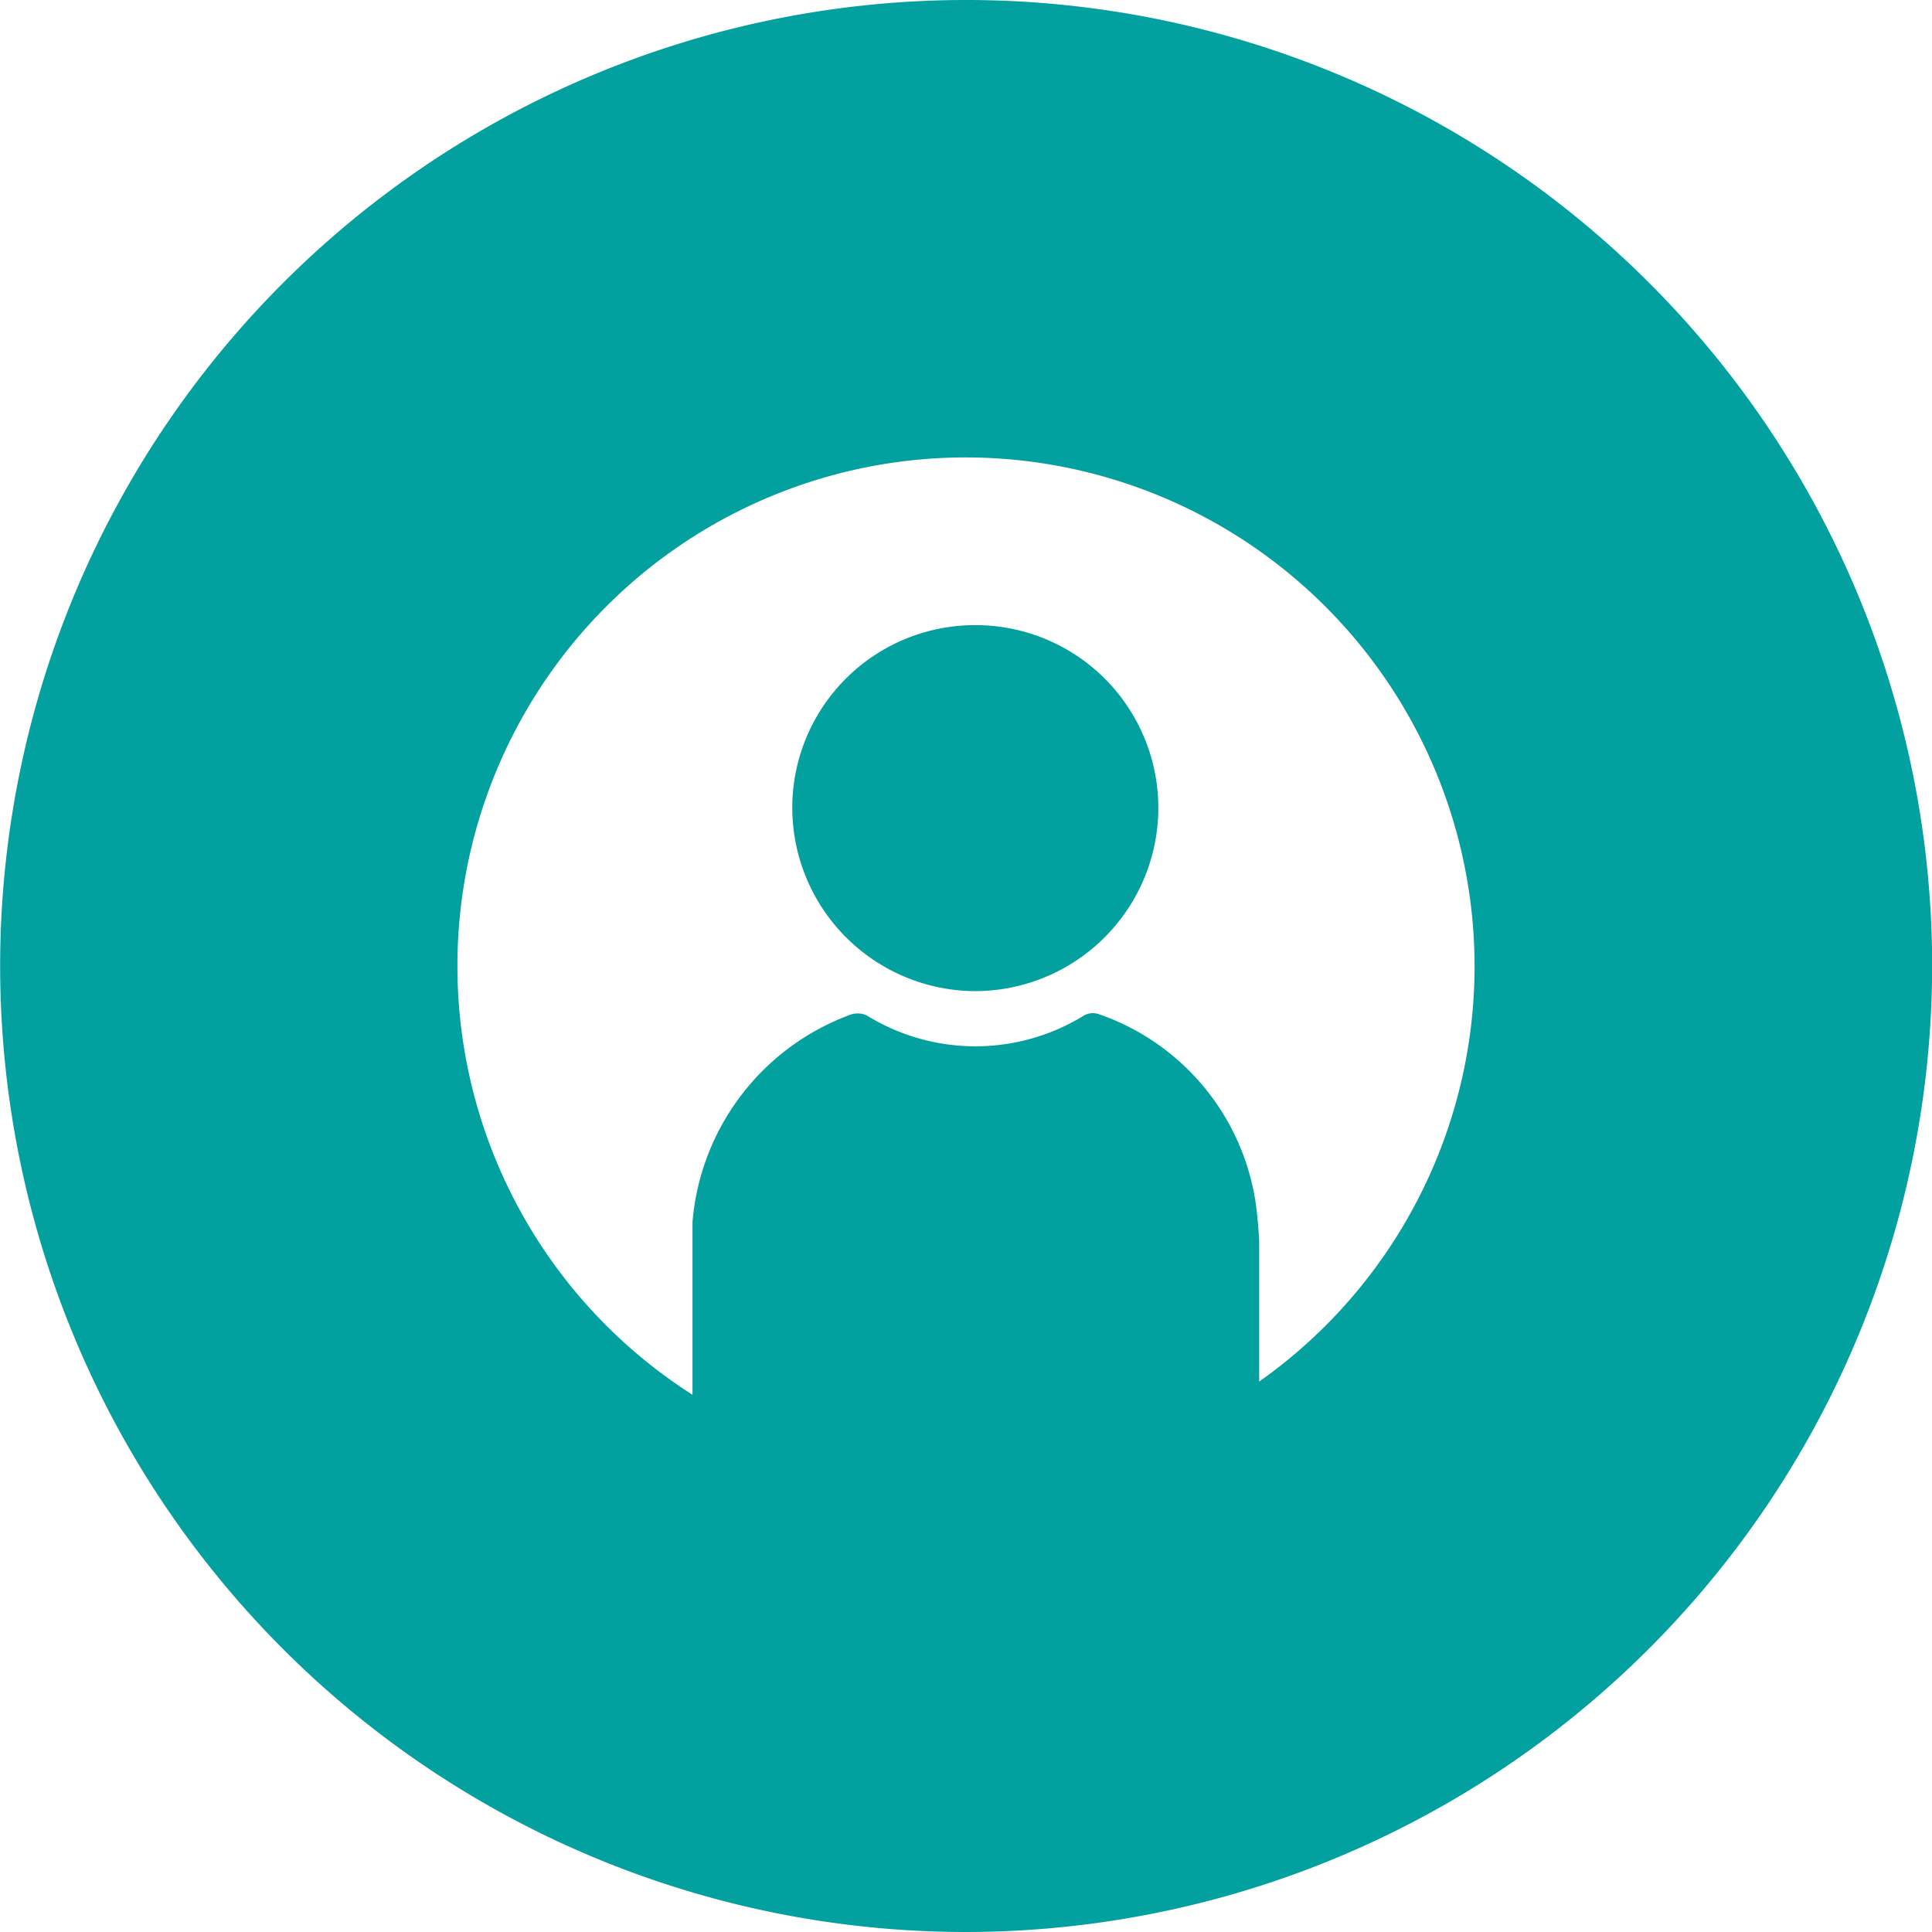 <svg xmlns="http://www.w3.org/2000/svg" width="63.356" height="63.356" viewBox="0 0 63.356 63.356">
  <g id="Group_344" data-name="Group 344" transform="translate(-196 -4540)">
    <g id="Group_148" data-name="Group 148" transform="translate(117.961 4042.884)">
      <g id="Group_147" data-name="Group 147">
        <path id="Path_297" data-name="Path 297" d="M109.717,560.472A31.678,31.678,0,1,1,141.4,528.794,31.714,31.714,0,0,1,109.717,560.472Zm0-48.356a16.678,16.678,0,1,0,16.678,16.678A16.7,16.7,0,0,0,109.717,512.116Z" fill="#02a09e"/>
      </g>
    </g>
    <g id="Group_343" data-name="Group 343" transform="translate(304.637 3618.328)">
      <path id="Path_549" data-name="Path 549" d="M-70.5,942.172a5.993,5.993,0,0,1,6,6.019,6.017,6.017,0,0,1-6.047,5.983,6.023,6.023,0,0,1-5.957-5.989A5.993,5.993,0,0,1-70.5,942.172Z" transform="translate(-6.152)" fill="#02a09e"/>
      <path id="Path_550" data-name="Path 550" d="M-67.4,982.654a7.759,7.759,0,0,0-5.231-6.718.6.6,0,0,0-.455.051,6.78,6.78,0,0,1-7.128,0,.705.705,0,0,0-.533-.025,7.938,7.938,0,0,0-5.181,6.805v7.494A16.807,16.807,0,0,0-76.74,993a17.13,17.13,0,0,0,9.395-2.758v-6.878C-67.359,983.125-67.376,982.889-67.4,982.654Z" transform="translate(0 -21.016)" fill="#02a09e"/>
    </g>
  </g>
</svg>
